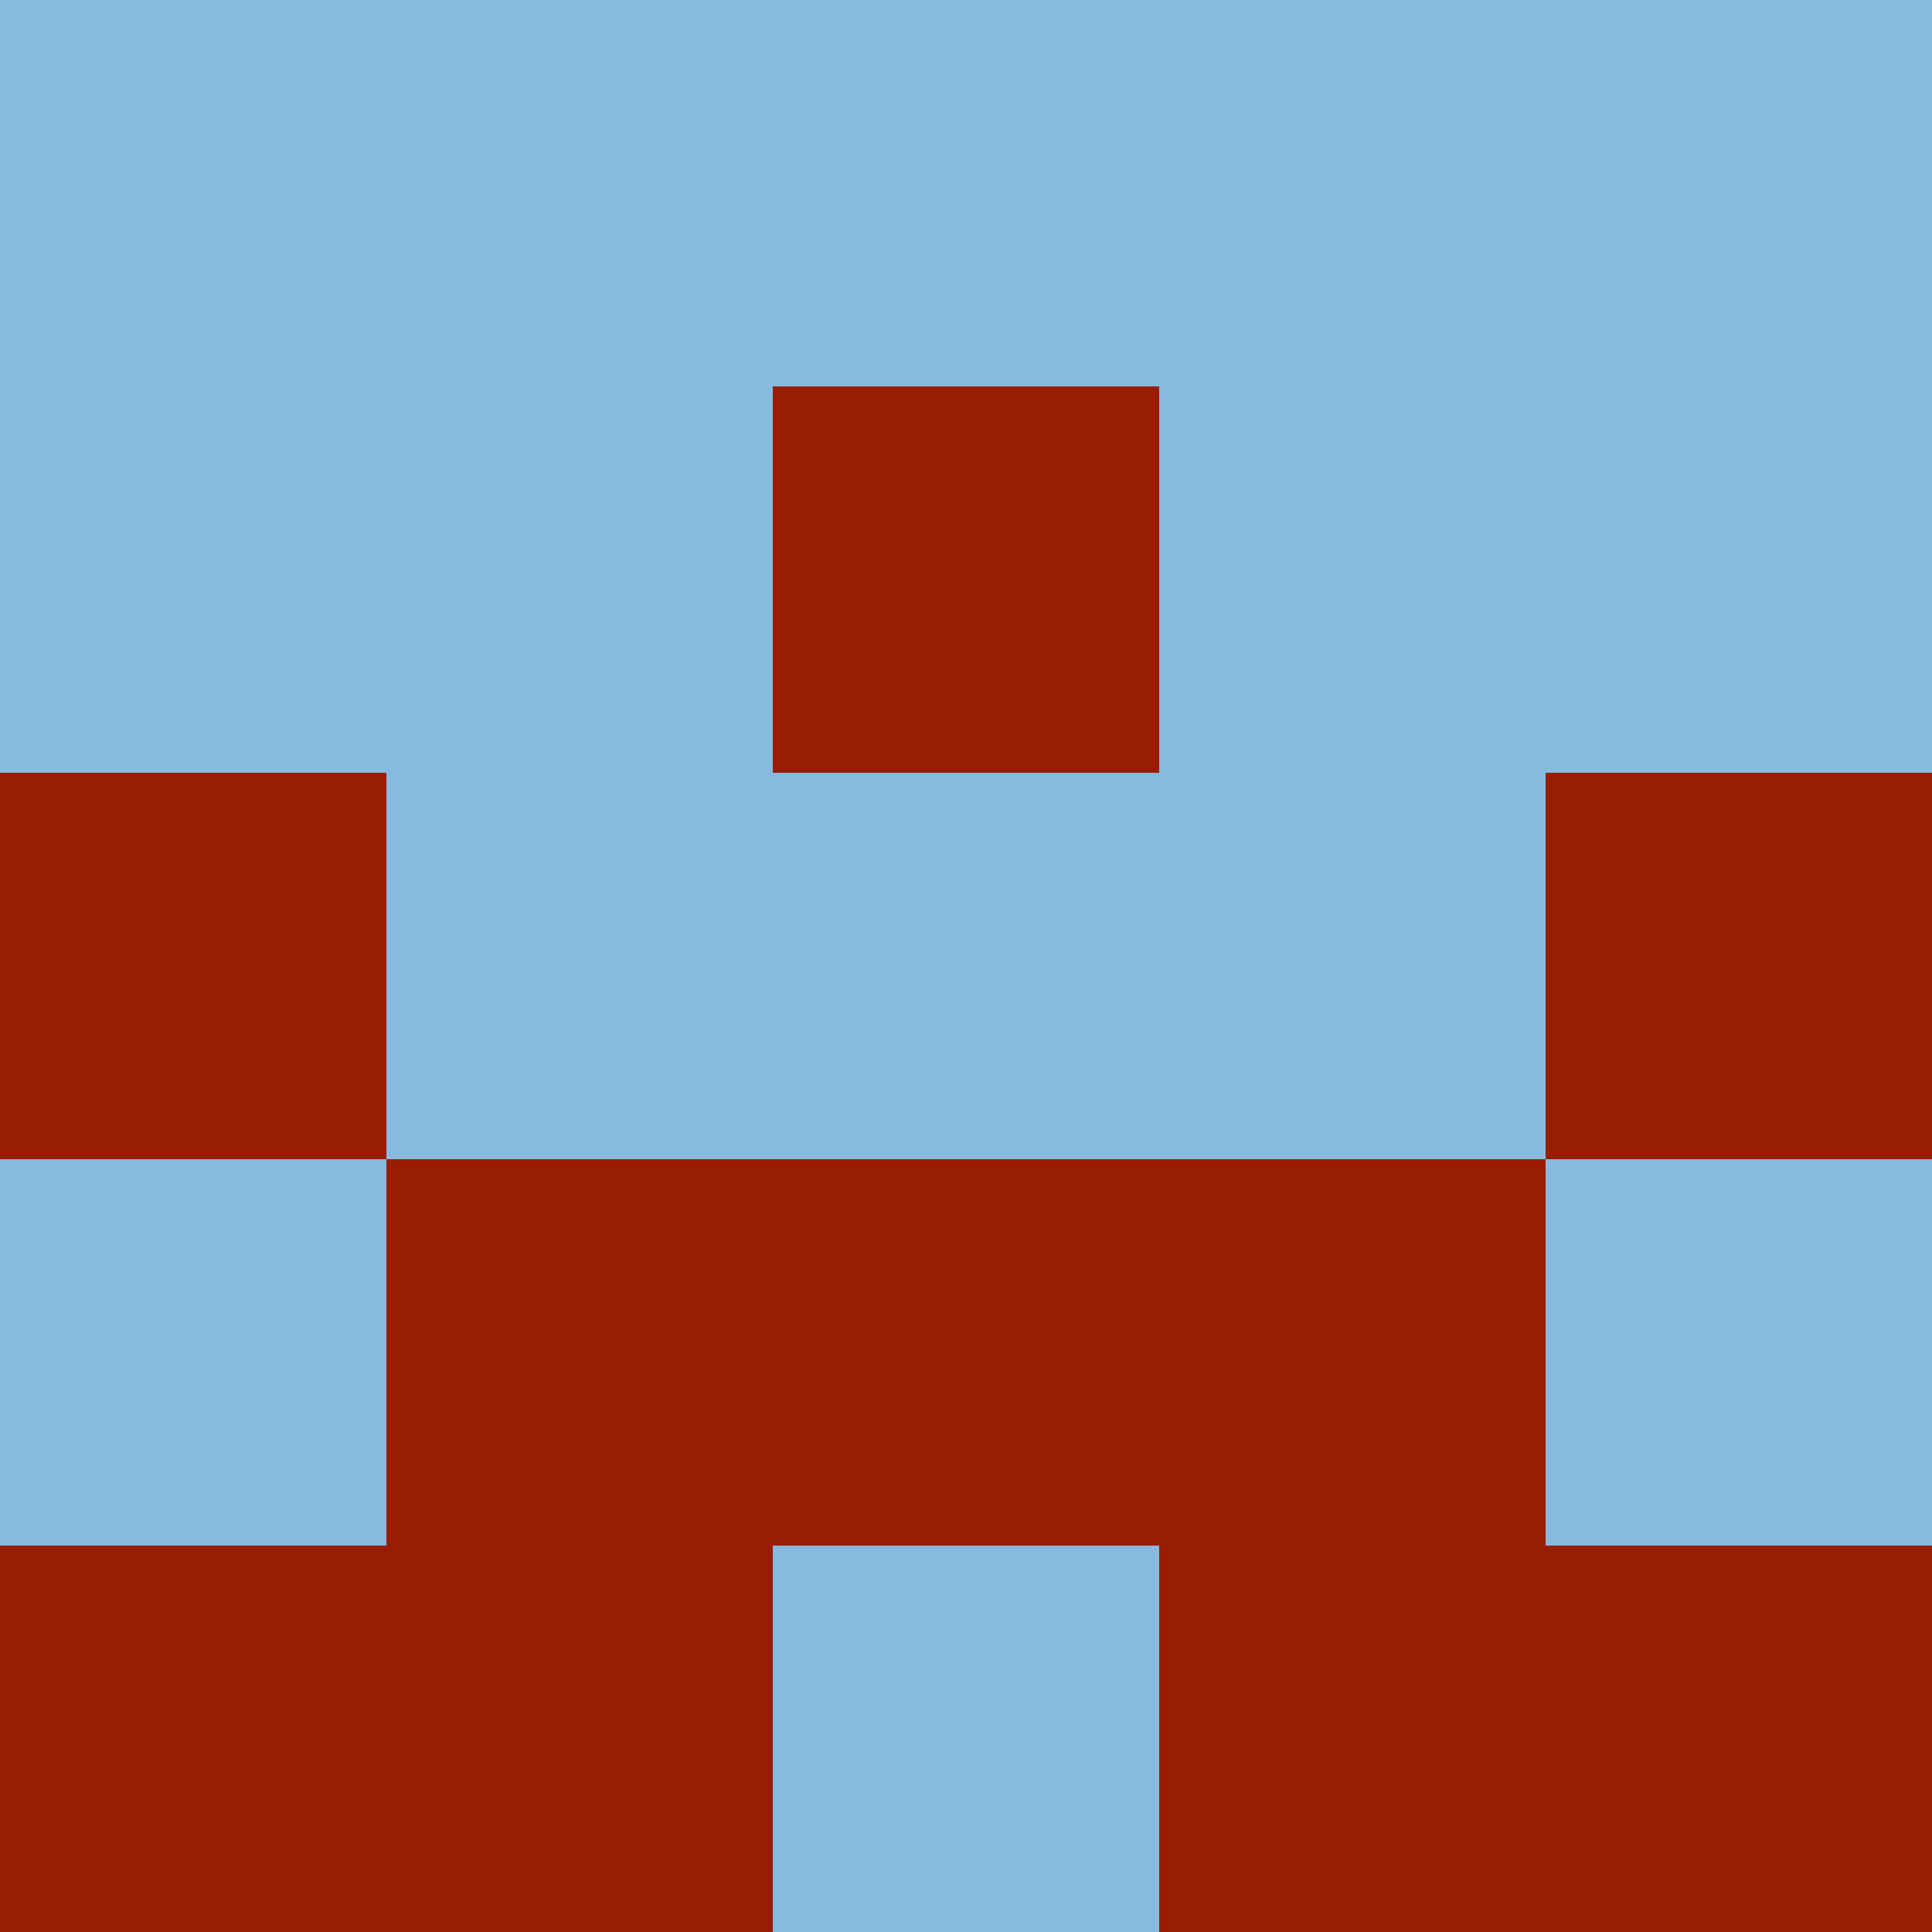<?xml version="1.0" encoding="utf-8"?>
<!DOCTYPE svg PUBLIC "-//W3C//DTD SVG 20010904//EN"
        "http://www.w3.org/TR/2001/REC-SVG-20010904/DTD/svg10.dtd">

<svg width="400" height="400" viewBox="0 0 5 5"
    xmlns="http://www.w3.org/2000/svg"
    xmlns:xlink="http://www.w3.org/1999/xlink">
            <rect x="0" y="0" width="1" height="1" fill="#87BADE" />
        <rect x="0" y="1" width="1" height="1" fill="#87BADE" />
        <rect x="0" y="2" width="1" height="1" fill="#991D02" />
        <rect x="0" y="3" width="1" height="1" fill="#87BADE" />
        <rect x="0" y="4" width="1" height="1" fill="#991D02" />
                <rect x="1" y="0" width="1" height="1" fill="#87BADE" />
        <rect x="1" y="1" width="1" height="1" fill="#87BADE" />
        <rect x="1" y="2" width="1" height="1" fill="#87BADE" />
        <rect x="1" y="3" width="1" height="1" fill="#991D02" />
        <rect x="1" y="4" width="1" height="1" fill="#991D02" />
                <rect x="2" y="0" width="1" height="1" fill="#87BADE" />
        <rect x="2" y="1" width="1" height="1" fill="#991D02" />
        <rect x="2" y="2" width="1" height="1" fill="#87BADE" />
        <rect x="2" y="3" width="1" height="1" fill="#991D02" />
        <rect x="2" y="4" width="1" height="1" fill="#87BADE" />
                <rect x="3" y="0" width="1" height="1" fill="#87BADE" />
        <rect x="3" y="1" width="1" height="1" fill="#87BADE" />
        <rect x="3" y="2" width="1" height="1" fill="#87BADE" />
        <rect x="3" y="3" width="1" height="1" fill="#991D02" />
        <rect x="3" y="4" width="1" height="1" fill="#991D02" />
                <rect x="4" y="0" width="1" height="1" fill="#87BADE" />
        <rect x="4" y="1" width="1" height="1" fill="#87BADE" />
        <rect x="4" y="2" width="1" height="1" fill="#991D02" />
        <rect x="4" y="3" width="1" height="1" fill="#87BADE" />
        <rect x="4" y="4" width="1" height="1" fill="#991D02" />
        
</svg>



